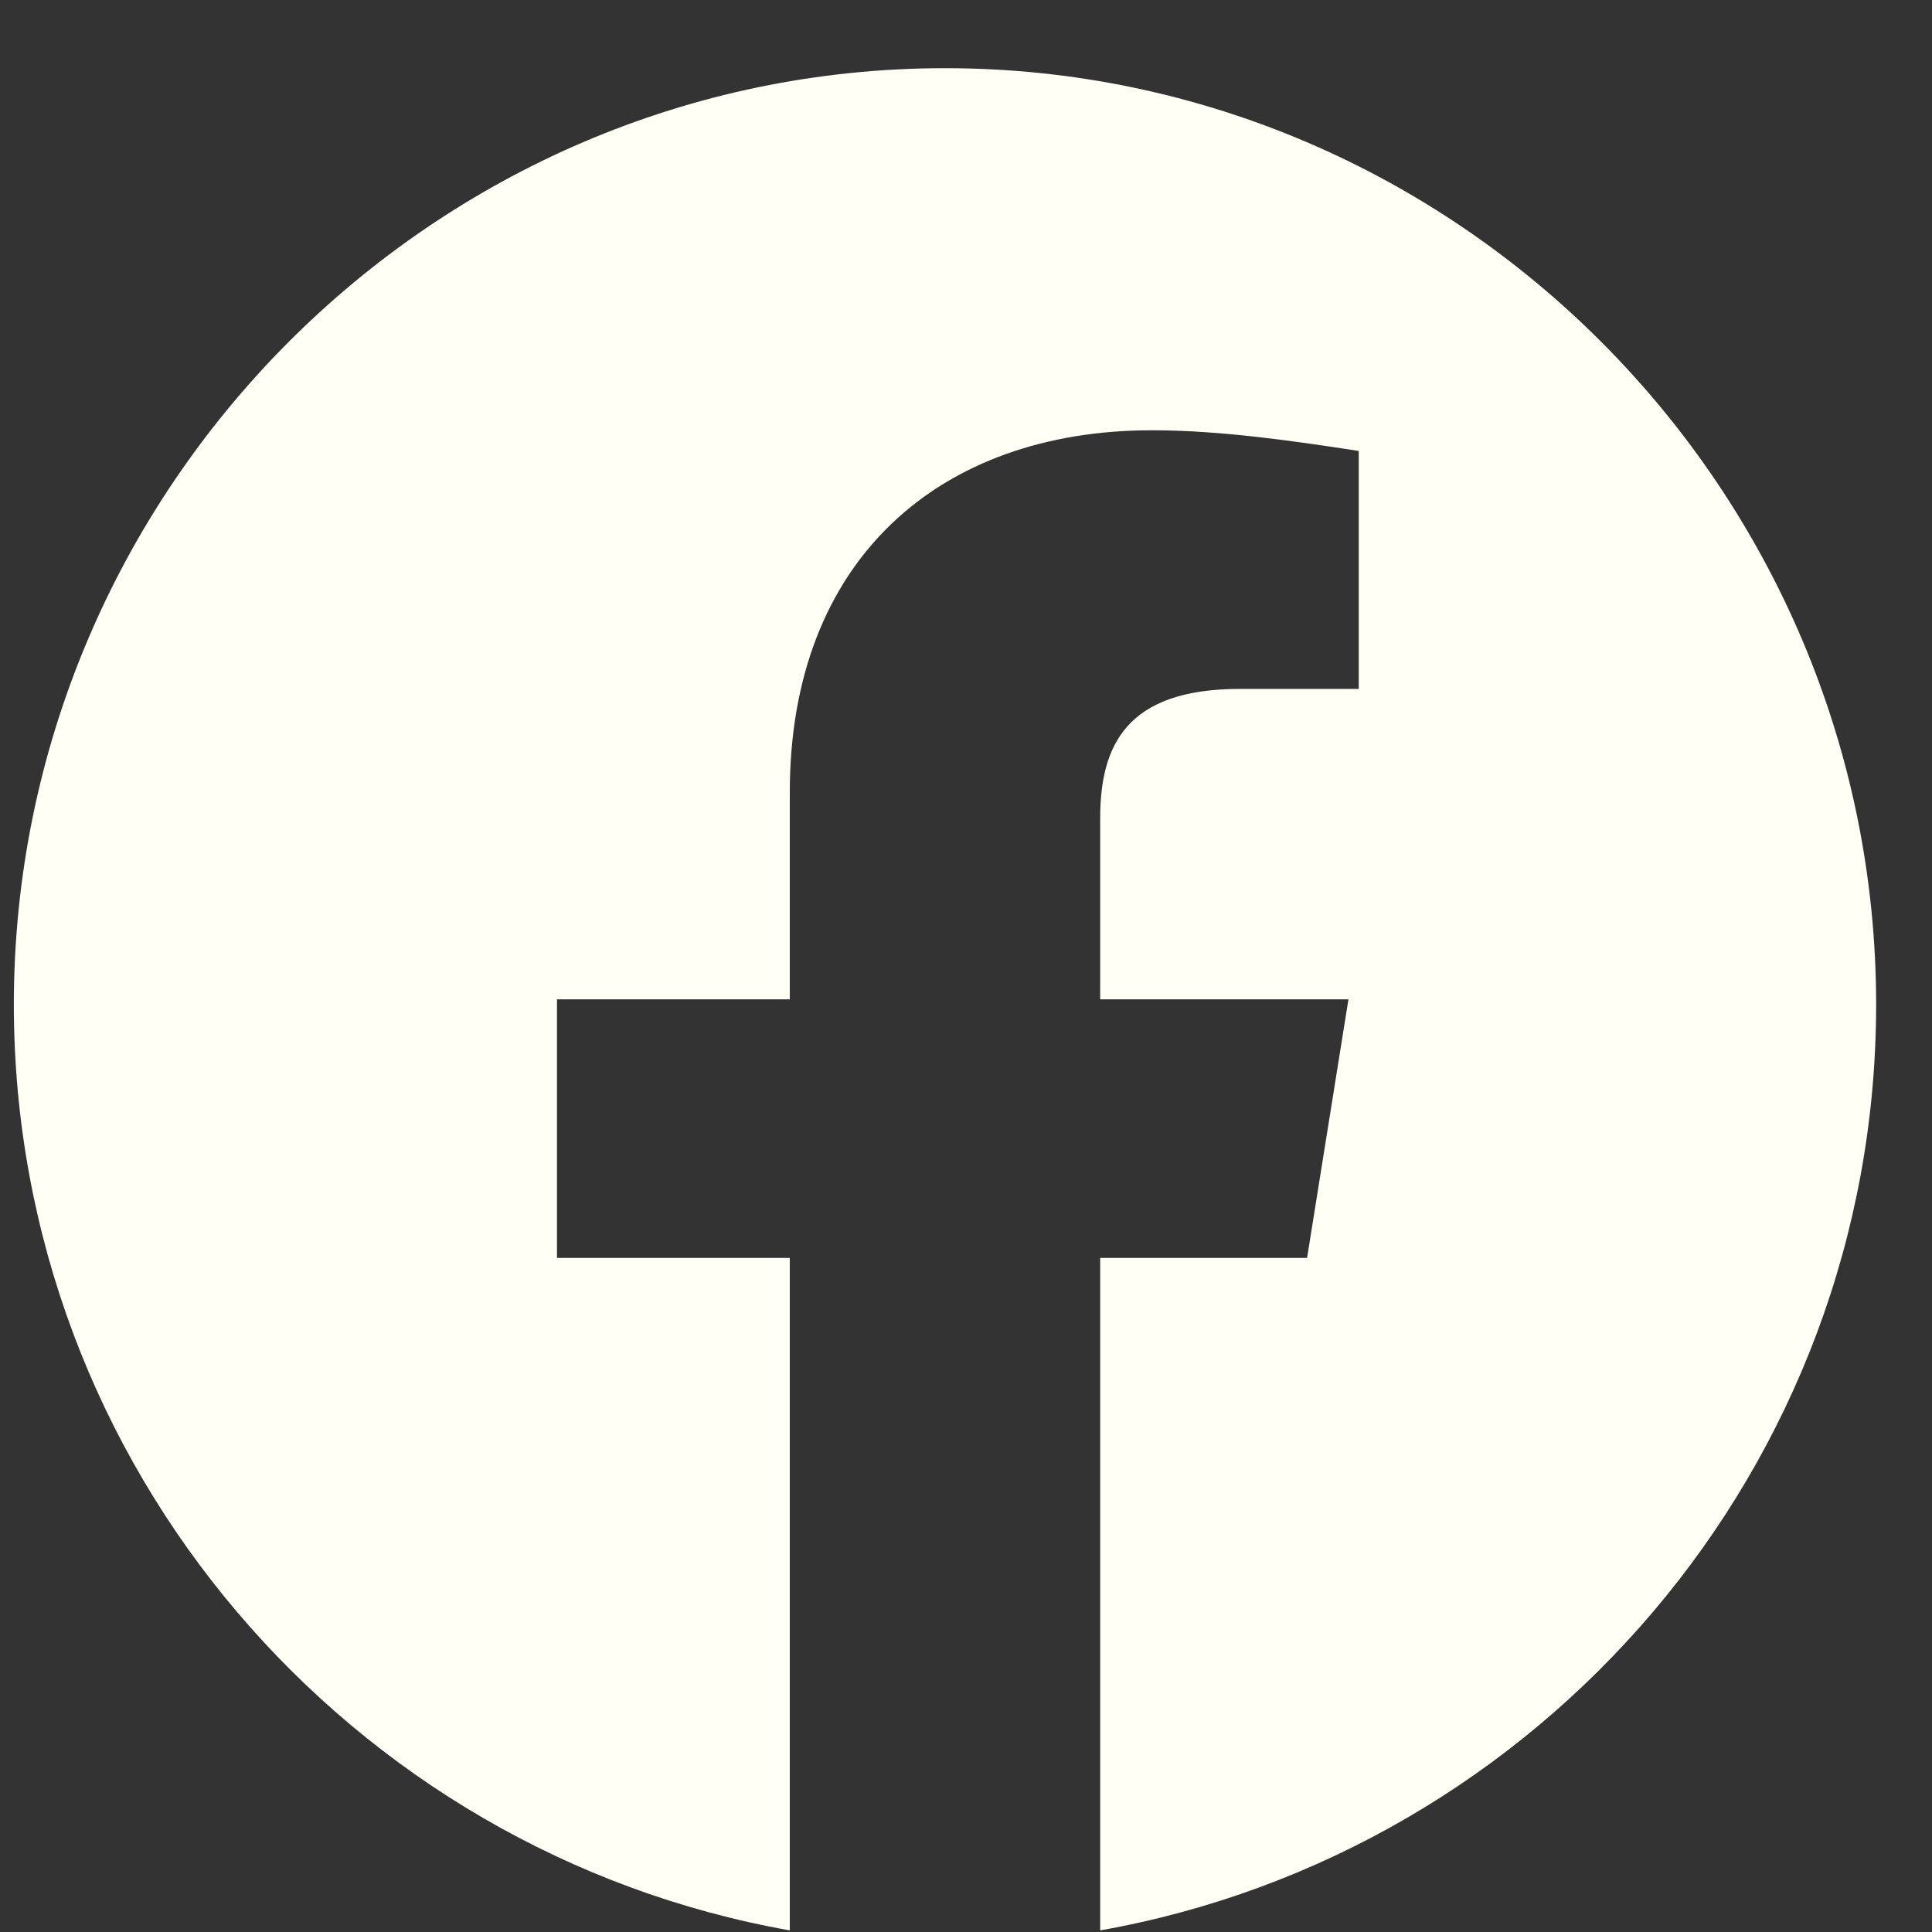 <svg width="24" height="24" viewBox="0 0 24 24" fill="none" xmlns="http://www.w3.org/2000/svg">
<rect x="0" y="0" width="24" height="24" fill="#333333" stroke="none"/>
<path fill-rule="evenodd" clip-rule="evenodd" d="M0.172 12.478C0.172 18.229 4.348 23.011 9.811 23.98L9.811 15.626L6.919 15.626L6.919 12.414L9.811 12.414L9.811 9.843C9.811 6.951 11.674 5.345 14.309 5.345C15.144 5.345 16.045 5.473 16.879 5.602L16.879 8.558L15.402 8.558C13.988 8.558 13.667 9.264 13.667 10.165L13.667 12.414L16.751 12.414L16.237 15.626L13.667 15.626L13.667 23.98C19.129 23.011 23.306 18.23 23.306 12.478C23.306 6.081 18.101 0.847 11.739 0.847C5.377 0.847 0.172 6.081 0.172 12.478Z" fill="#FFFFF5"/>
</svg>
